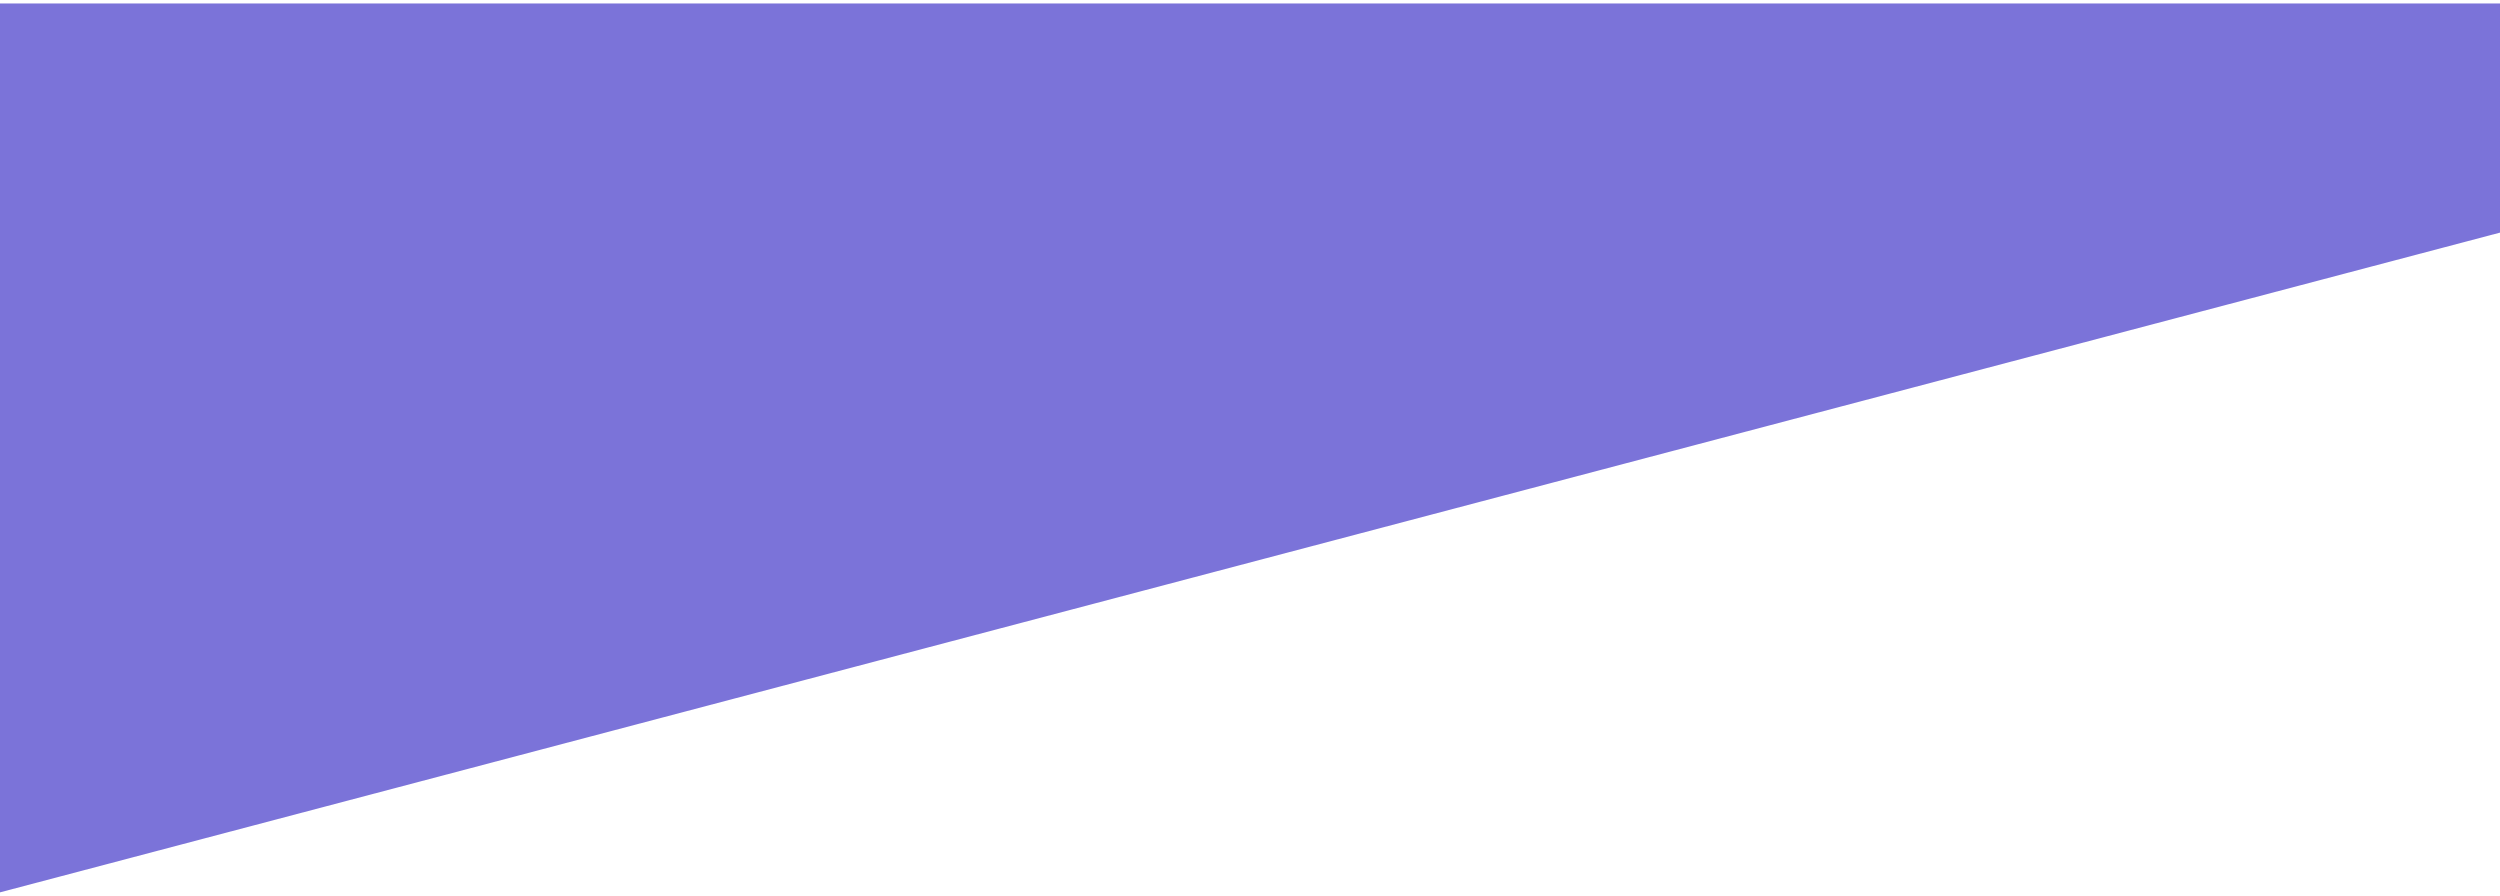 <svg 
class="bg-gradient-b from-indigo-900 to-transparent" width="1440" height="516" viewBox="0 0 1440 512" fill-opacity="0.7" fill="none" xmlns="http://www.w3.org/2000/svg">
<path d="M0 0H1440V131.987L0 512V0Z" fill="#4338CA"/>
</svg>


